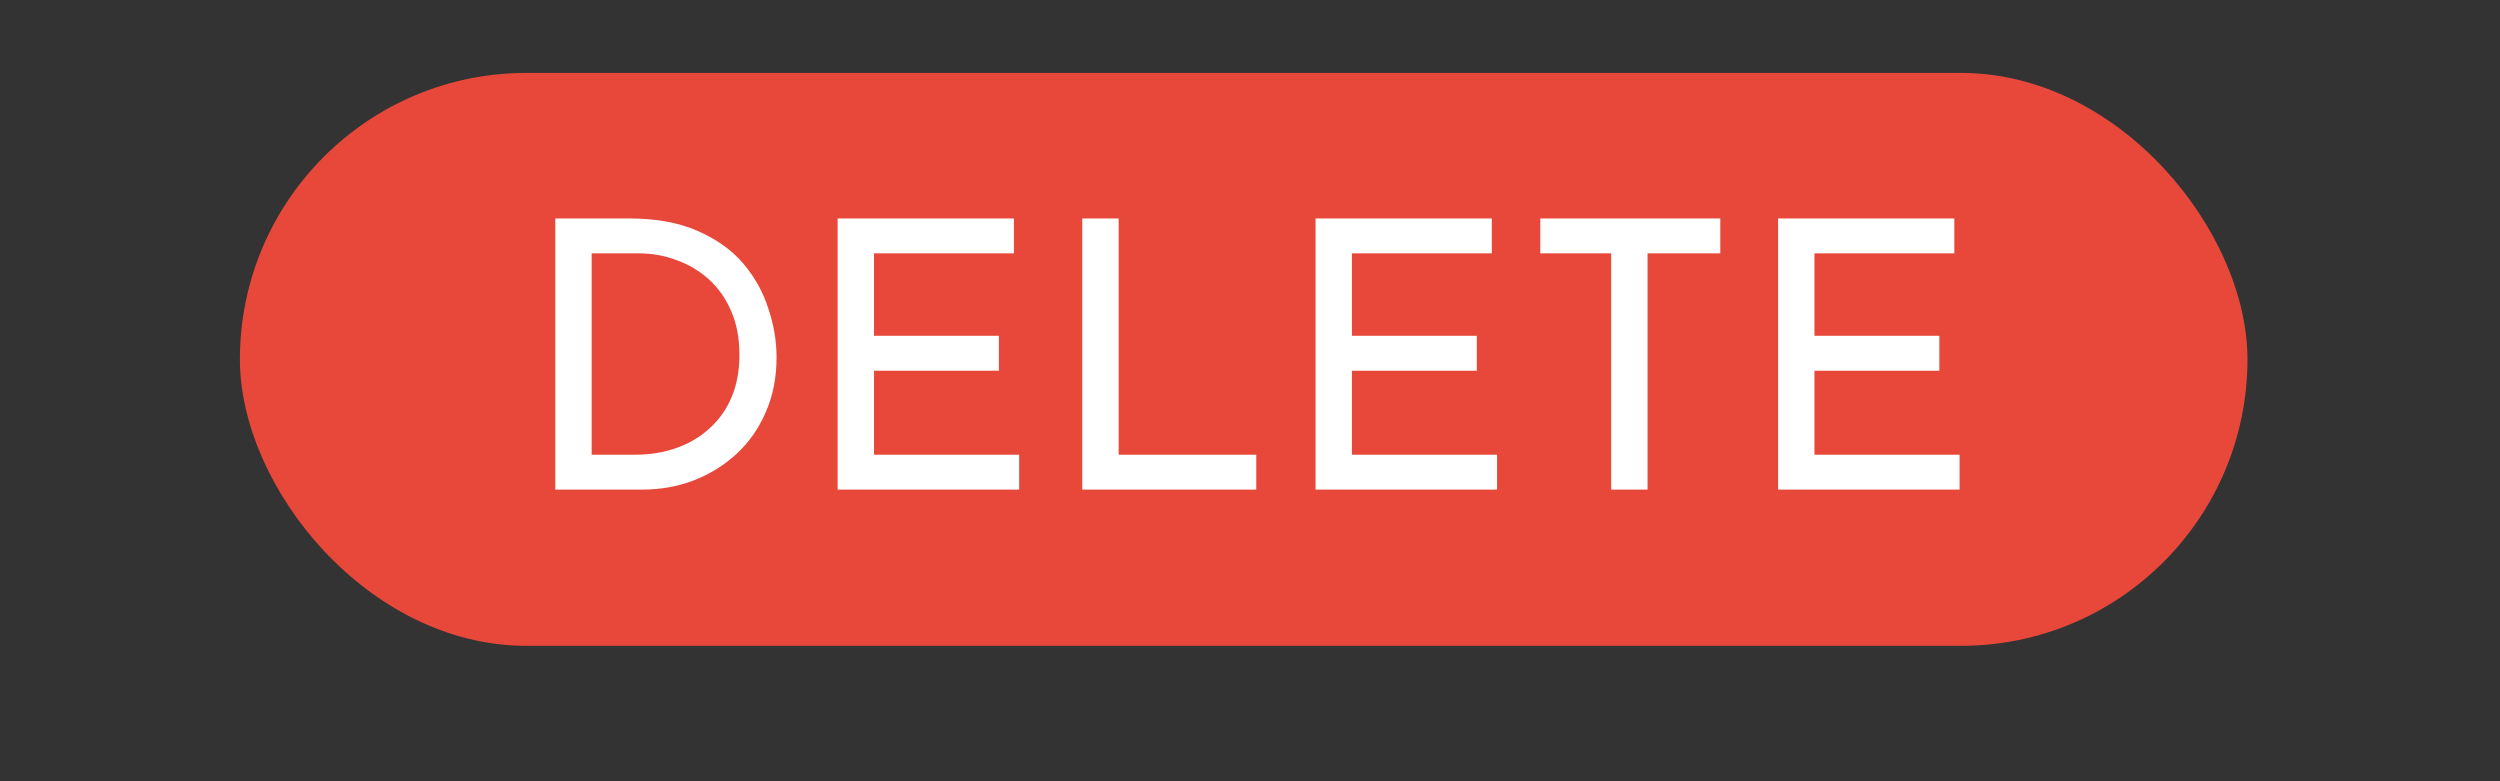 <svg width="240" height="75" viewBox="0 0 240 75" fill="none" xmlns="http://www.w3.org/2000/svg">
<rect x="0" y="0" width="240" height="75" fill="#333333" stroke="none"/>
<rect x="23.03" y="7" width="192.727" height="55" rx="27.5" fill="#E8483A"/>
<path d="M53.309 47V20.972H60.401C62.968 20.972 65.153 21.368 66.953 22.16C68.776 22.952 70.24 23.996 71.344 25.292C72.448 26.588 73.252 28.028 73.757 29.612C74.284 31.172 74.549 32.732 74.549 34.292C74.549 36.26 74.201 38.024 73.504 39.584C72.832 41.144 71.897 42.476 70.697 43.58C69.496 44.684 68.117 45.536 66.556 46.136C65.02 46.712 63.389 47 61.66 47H53.309ZM56.8 43.652H60.977C62.416 43.652 63.736 43.436 64.936 43.004C66.16 42.572 67.216 41.948 68.105 41.132C69.016 40.316 69.725 39.32 70.228 38.144C70.733 36.944 70.984 35.588 70.984 34.076C70.984 32.468 70.721 31.064 70.192 29.864C69.665 28.64 68.945 27.62 68.032 26.804C67.121 25.988 66.088 25.376 64.936 24.968C63.785 24.536 62.572 24.32 61.3 24.32H56.8V43.652ZM80.414 20.972H97.334V24.32H83.906V32.24H95.894V35.588H83.906V43.652H97.838V47H80.414V20.972ZM103.898 20.972H107.39V43.652H120.602V47H103.898V20.972ZM126.293 20.972H143.213V24.32H129.785V32.24H141.773V35.588H129.785V43.652H143.717V47H126.293V20.972ZM147.869 20.972H165.149V24.32H158.165V47H154.673V24.32H147.869V20.972ZM170.695 20.972H187.615V24.32H174.187V32.24H186.175V35.588H174.187V43.652H188.119V47H170.695V20.972Z" fill="white"/>
</svg>
